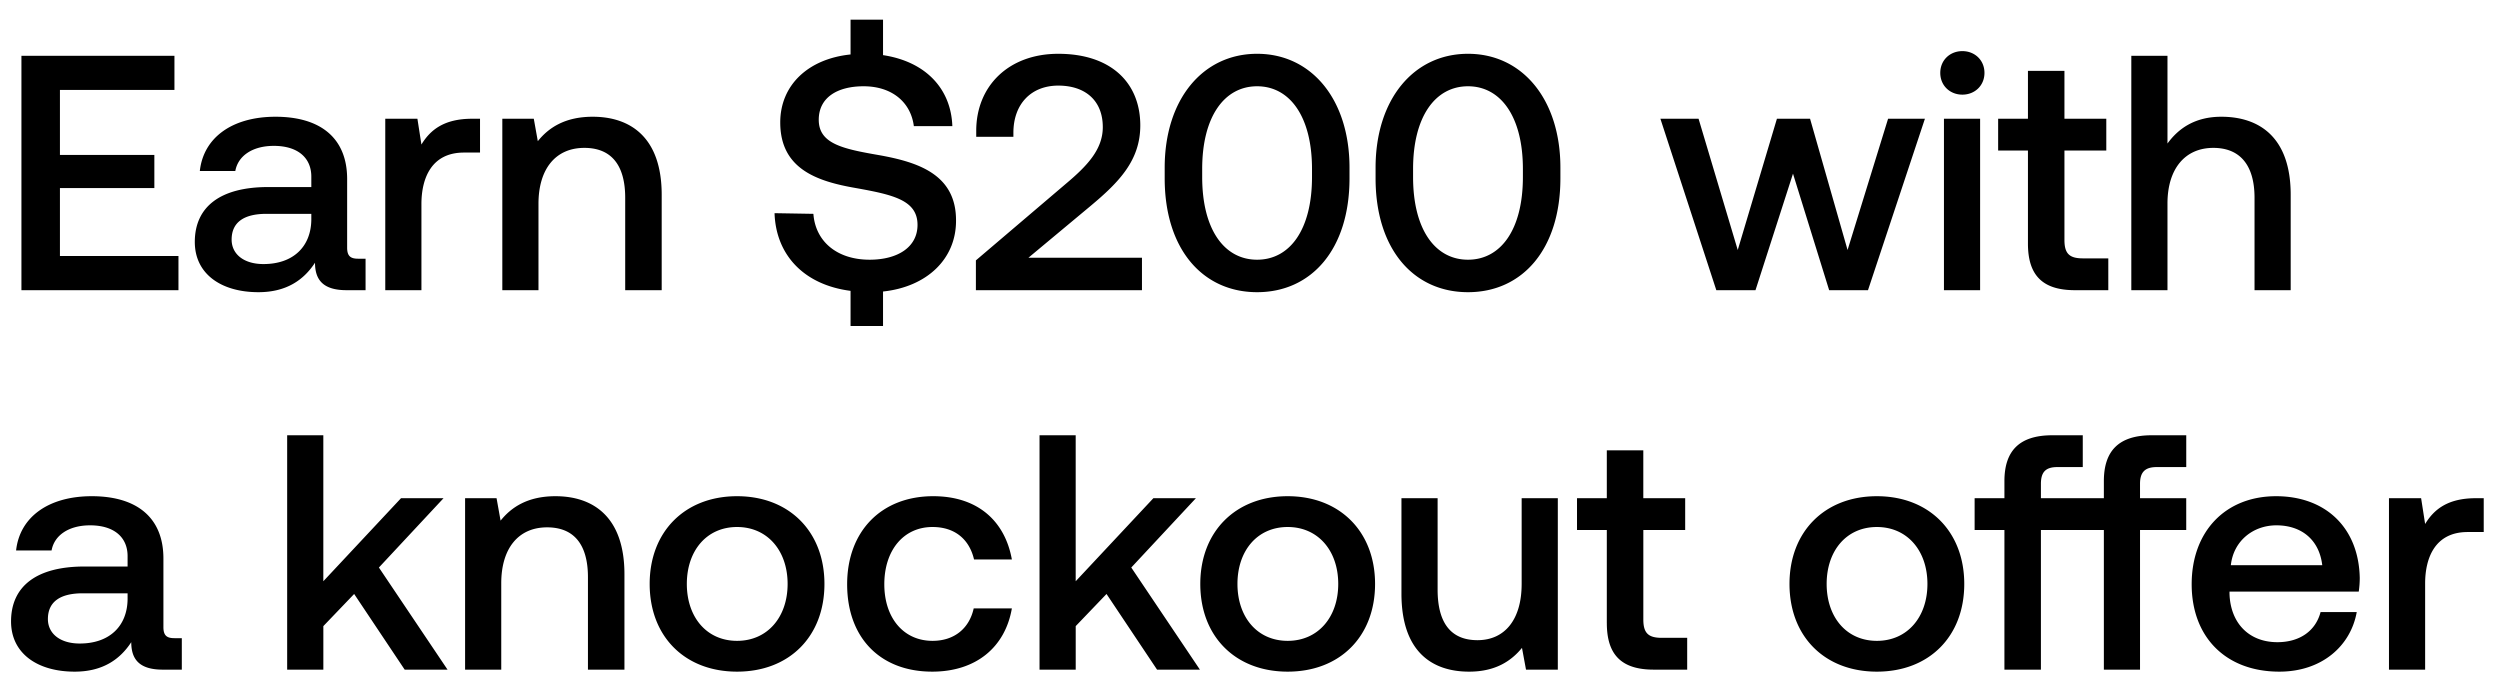 <svg width="112" height="31" viewBox="0 0 112 31" fill="none" xmlns="http://www.w3.org/2000/svg"><path d="M.96 13h7.035v-1.53h-5.31V8.425h4.23V6.94h-4.23V4.03h5.13V2.5H.96V13zm15.087-1.41c-.33 0-.495-.105-.495-.495V8.02c0-1.815-1.17-2.79-3.21-2.79-1.935 0-3.225.93-3.39 2.43h1.59c.12-.675.765-1.125 1.725-1.125 1.065 0 1.68.525 1.68 1.38v.465h-1.935c-2.145 0-3.285.885-3.285 2.46 0 1.425 1.17 2.25 2.85 2.25 1.245 0 2.025-.54 2.535-1.32 0 .765.36 1.23 1.41 1.23h.855v-1.41h-.33zm-2.1-1.74c-.015 1.185-.795 1.98-2.145 1.98-.885 0-1.425-.45-1.425-1.095 0-.78.555-1.155 1.56-1.155h2.01v.27zm7.198-4.53c-1.26 0-1.875.51-2.265 1.155L18.7 5.32h-1.44V13h1.62V9.145c0-1.185.465-2.31 1.905-2.31h.72V5.32h-.36zm5.409-.09c-1.245 0-1.98.495-2.46 1.095l-.18-1.005h-1.41V13h1.62V9.13c0-1.56.765-2.505 2.055-2.505 1.215 0 1.83.78 1.83 2.235V13h1.635V8.725c0-2.565-1.395-3.495-3.09-3.495zM39.41 6.955c-1.65-.285-2.73-.51-2.73-1.59 0-.99.825-1.5 2.01-1.5 1.275 0 2.115.72 2.25 1.785h1.725c-.06-1.695-1.215-2.895-3.105-3.18V.88h-1.455v1.56c-1.905.195-3.15 1.38-3.15 3.045 0 2.085 1.65 2.64 3.39 2.94 1.665.3 2.76.54 2.76 1.65 0 1.005-.9 1.56-2.145 1.56-1.47 0-2.43-.825-2.52-2.055l-1.74-.03c.06 1.86 1.305 3.21 3.405 3.48v1.575h1.455V13.06c1.965-.21 3.27-1.455 3.27-3.165.015-2.07-1.68-2.625-3.42-2.94zM43.72 13h7.44v-1.455h-5.085l2.79-2.325c1.275-1.065 2.22-2.04 2.22-3.6 0-1.92-1.32-3.21-3.675-3.21-2.235 0-3.675 1.455-3.675 3.45v.27h1.665v-.18c0-1.305.81-2.115 2.01-2.115 1.2 0 1.995.66 1.995 1.86 0 1.005-.705 1.74-1.65 2.535l-4.035 3.435V13zm8.458-5.01c0 3.165 1.695 5.1 4.14 5.1 2.445 0 4.14-1.935 4.14-5.1v-.48c0-3.045-1.695-5.1-4.14-5.1-2.445 0-4.14 2.055-4.14 5.1v.48zm6.6-.06c0 2.355-.99 3.705-2.46 3.705s-2.46-1.35-2.46-3.705v-.36c0-2.34.99-3.705 2.46-3.705s2.46 1.365 2.46 3.705v.36zm2.848.06c0 3.165 1.695 5.1 4.14 5.1 2.445 0 4.14-1.935 4.14-5.1v-.48c0-3.045-1.695-5.1-4.14-5.1-2.445 0-4.14 2.055-4.14 5.1v.48zm6.6-.06c0 2.355-.99 3.705-2.46 3.705s-2.46-1.35-2.46-3.705v-.36c0-2.34.99-3.705 2.46-3.705s2.46 1.365 2.46 3.705v.36zM76.891 13h1.755l1.68-5.22 1.62 5.22h1.74l2.55-7.68h-1.65l-1.815 5.88-1.68-5.88h-1.485l-1.755 5.88-1.755-5.88h-1.71L76.891 13zm11.023-8.76c.555 0 .99-.405.99-.975s-.435-.975-.99-.975c-.555 0-.99.405-.99.975s.435.975.99.975zM87.089 13h1.62V5.32h-1.62V13zm3.763-2.085c0 1.395.63 2.085 2.1 2.085h1.5v-1.425h-1.14c-.615 0-.825-.225-.825-.825V6.745h1.875V5.32h-1.875V3.175h-1.635V5.32h-1.335v1.425h1.335v4.17zm8.665-5.685c-1.2 0-1.934.54-2.414 1.2V2.5h-1.62V13h1.62V9.115c0-1.545.78-2.49 2.055-2.49 1.2 0 1.845.78 1.845 2.235V13h1.62V8.725c0-2.565-1.395-3.495-3.106-3.495zM7.816 28.59c-.33 0-.495-.105-.495-.495V25.02c0-1.815-1.17-2.79-3.21-2.79-1.935 0-3.225.93-3.39 2.43h1.59c.12-.675.765-1.125 1.725-1.125 1.065 0 1.68.525 1.68 1.38v.465H3.78c-2.145 0-3.285.885-3.285 2.46 0 1.425 1.17 2.25 2.85 2.25 1.245 0 2.025-.54 2.535-1.32 0 .765.36 1.23 1.41 1.23h.855v-1.41h-.33zm-2.1-1.74c-.015 1.185-.795 1.98-2.145 1.98-.885 0-1.425-.45-1.425-1.095 0-.78.555-1.155 1.56-1.155h2.01v.27zm7.15 3.15h1.62v-1.95l1.38-1.44L18.13 30h1.92l-3.075-4.575 2.895-3.105h-1.905l-3.48 3.72V19.5h-1.62V30zm12.02-7.77c-1.246 0-1.98.495-2.46 1.095l-.18-1.005h-1.41V30h1.62v-3.87c0-1.56.764-2.505 2.054-2.505 1.215 0 1.83.78 1.83 2.235V30h1.635v-4.275c0-2.565-1.395-3.495-3.09-3.495zm8.134 7.86c2.34 0 3.915-1.575 3.915-3.93 0-2.34-1.575-3.93-3.915-3.93s-3.915 1.59-3.915 3.93c0 2.355 1.575 3.93 3.915 3.93zm0-1.38c-1.365 0-2.25-1.065-2.25-2.55 0-1.485.885-2.55 2.25-2.55s2.265 1.065 2.265 2.55c0 1.485-.9 2.55-2.265 2.55zm8.742 1.38c1.965 0 3.27-1.095 3.57-2.835h-1.71c-.195.885-.855 1.455-1.845 1.455-1.305 0-2.16-1.035-2.16-2.535 0-1.515.855-2.565 2.16-2.565 1.005 0 1.65.555 1.86 1.455h1.695c-.315-1.74-1.545-2.835-3.525-2.835-2.325 0-3.855 1.575-3.855 3.945 0 2.4 1.485 3.915 3.81 3.915zm4.81-.09h1.62v-1.95l1.38-1.44L51.836 30h1.92l-3.075-4.575 2.895-3.105h-1.905l-3.48 3.72V19.5h-1.62V30zm11.116.09c2.34 0 3.915-1.575 3.915-3.93 0-2.34-1.575-3.93-3.915-3.93s-3.915 1.59-3.915 3.93c0 2.355 1.575 3.93 3.915 3.93zm0-1.38c-1.365 0-2.25-1.065-2.25-2.55 0-1.485.885-2.55 2.25-2.55s2.265 1.065 2.265 2.55c0 1.485-.9 2.55-2.265 2.55zm10.482-2.55c0 1.59-.75 2.52-1.98 2.52-1.185 0-1.785-.765-1.785-2.265V22.32h-1.62v4.275c0 2.625 1.395 3.495 3.03 3.495 1.185 0 1.89-.48 2.37-1.065l.18.975h1.425v-7.68h-1.62v3.84zm3.816 1.755c0 1.395.63 2.085 2.1 2.085h1.5v-1.425h-1.14c-.615 0-.825-.225-.825-.825v-4.005h1.875V22.32H73.62v-2.145h-1.635v2.145H70.65v1.425h1.335v4.17zm12.098 2.175c2.34 0 3.915-1.575 3.915-3.93 0-2.34-1.575-3.93-3.915-3.93s-3.915 1.59-3.915 3.93c0 2.355 1.575 3.93 3.915 3.93zm0-1.38c-1.365 0-2.25-1.065-2.25-2.55 0-1.485.885-2.55 2.25-2.55s2.265 1.065 2.265 2.55c0 1.485-.9 2.55-2.265 2.55zm13.86-7.785V19.5h-1.546c-1.485 0-2.145.705-2.145 2.055v.765h-2.82v-.645c0-.525.21-.75.735-.75h1.14V19.5h-1.365c-1.485 0-2.145.705-2.145 2.055v.765h-1.335v1.425h1.335V30h1.635v-6.255h2.82V30h1.62v-6.255h2.07V22.32h-2.07v-.645c0-.525.225-.75.75-.75h1.32zm4.173 9.165c1.905 0 3.195-1.155 3.465-2.67h-1.62c-.225.855-.945 1.35-1.935 1.35-1.275 0-2.1-.855-2.145-2.16v-.105h5.79a4.4 4.4 0 00.045-.615c-.045-2.25-1.53-3.66-3.75-3.66-2.265 0-3.78 1.575-3.78 3.945 0 2.355 1.515 3.915 3.93 3.915zm-2.175-4.77c.12-1.095 1.005-1.785 2.04-1.785 1.125 0 1.92.645 2.055 1.785h-4.095zm10.969-3c-1.26 0-1.875.51-2.265 1.155l-.18-1.155h-1.44V30h1.62v-3.855c0-1.185.465-2.31 1.905-2.31h.72V22.32h-.36z" fill="#000"/></svg>